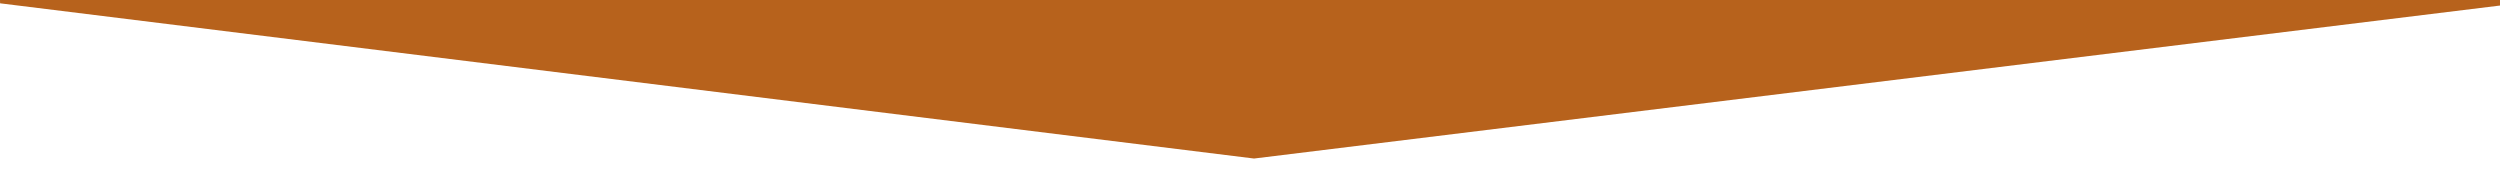 <?xml version="1.0" encoding="utf-8"?>
<!-- Generator: Adobe Illustrator 16.0.0, SVG Export Plug-In . SVG Version: 6.00 Build 0)  -->
<!DOCTYPE svg PUBLIC "-//W3C//DTD SVG 1.1//EN" "http://www.w3.org/Graphics/SVG/1.1/DTD/svg11.dtd">
<svg version="1.1" id="Capa_1" xmlns="http://www.w3.org/2000/svg" xmlns:xlink="http://www.w3.org/1999/xlink" x="0px" y="0px"
	 width="194.791px" height="13.353px" viewBox="0 55.661 194.791 13.353" enable-background="new 0 55.661 194.791 13.353"
	 xml:space="preserve">
<g>
	<polygon fill="#B7621C" points="194.791,56.093 97.709,68.013 0.006,55.919 0,55.661 194.791,55.661 	"/>
</g>
</svg>
